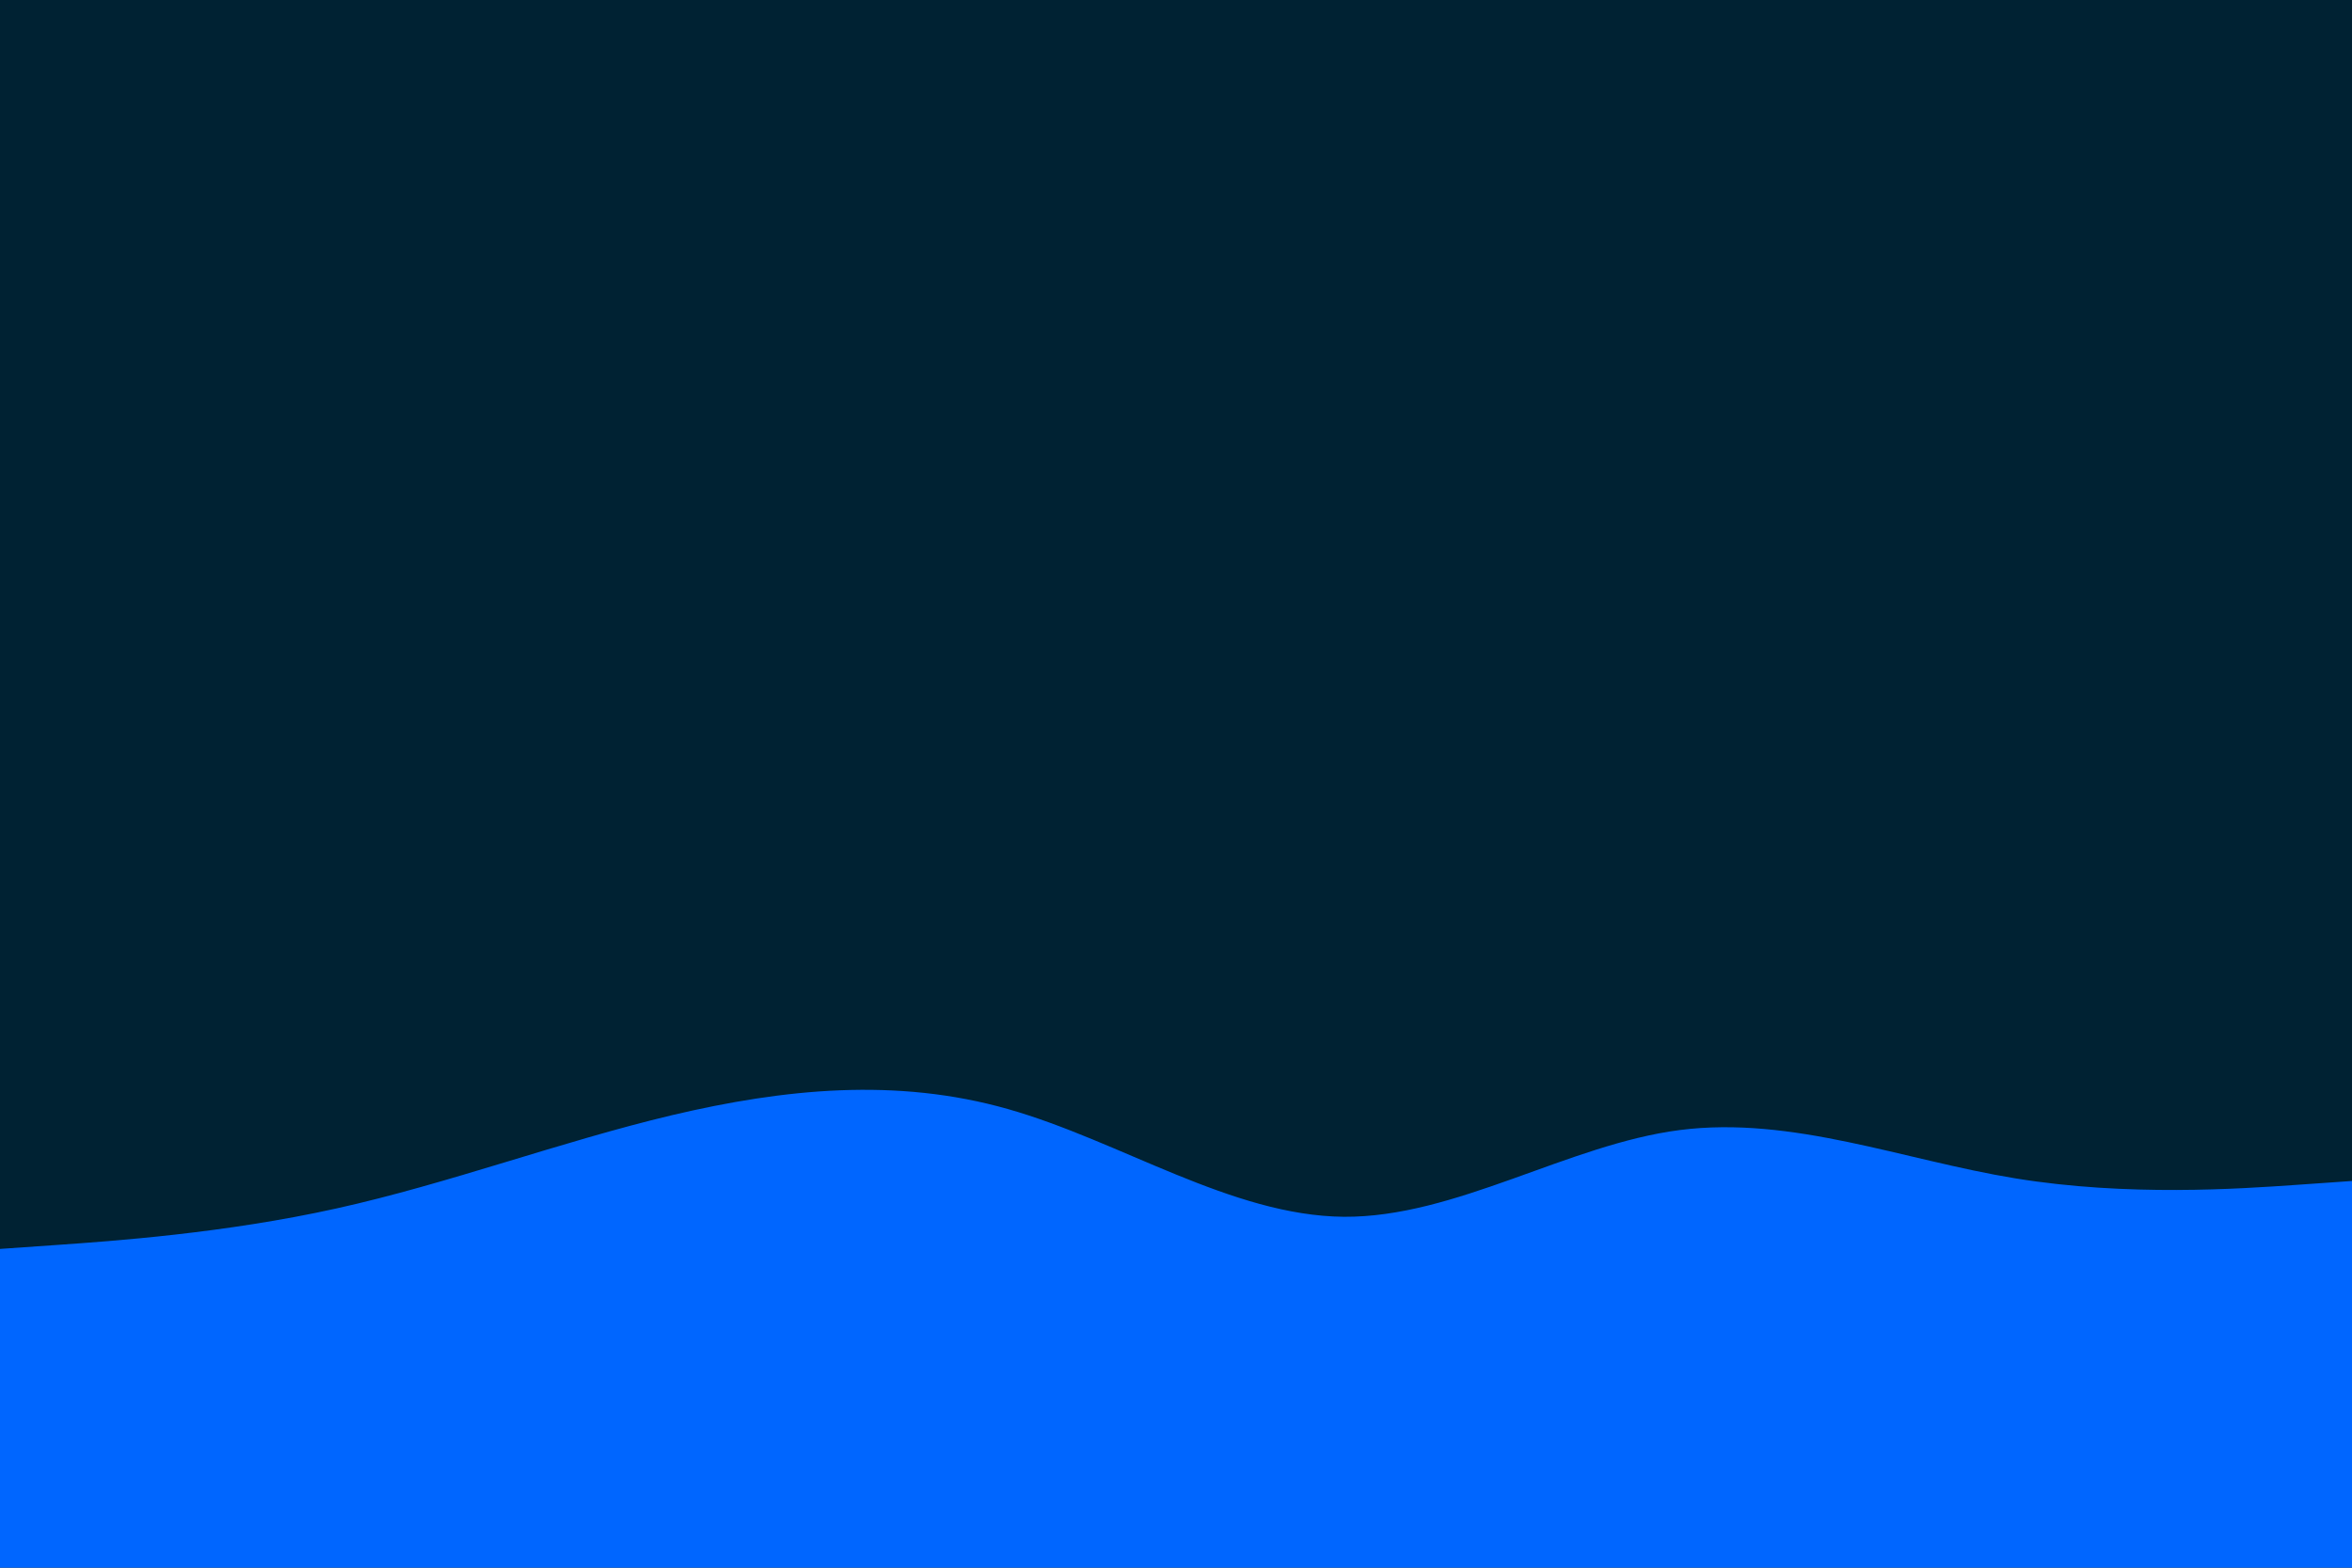 <svg id="visual" viewBox="0 0 900 600" width="900" height="600" xmlns="http://www.w3.org/2000/svg" xmlns:xlink="http://www.w3.org/1999/xlink" version="1.1"><rect x="0" y="0" width="900" height="600" fill="#002233"></rect><path d="M0 478L21.5 476.5C43 475 86 472 128.8 462.5C171.7 453 214.3 437 257.2 426.8C300 416.7 343 412.3 385.8 424.5C428.7 436.7 471.3 465.3 514.2 465.7C557 466 600 438 642.8 432.5C685.7 427 728.3 444 771.2 451C814 458 857 455 878.5 453.5L900 452L900 601L878.5 601C857 601 814 601 771.2 601C728.3 601 685.7 601 642.8 601C600 601 557 601 514.2 601C471.3 601 428.7 601 385.8 601C343 601 300 601 257.2 601C214.3 601 171.7 601 128.8 601C86 601 43 601 21.5 601L0 601Z" fill="#0066FF" stroke-linecap="round" stroke-linejoin="miter"></path></svg>